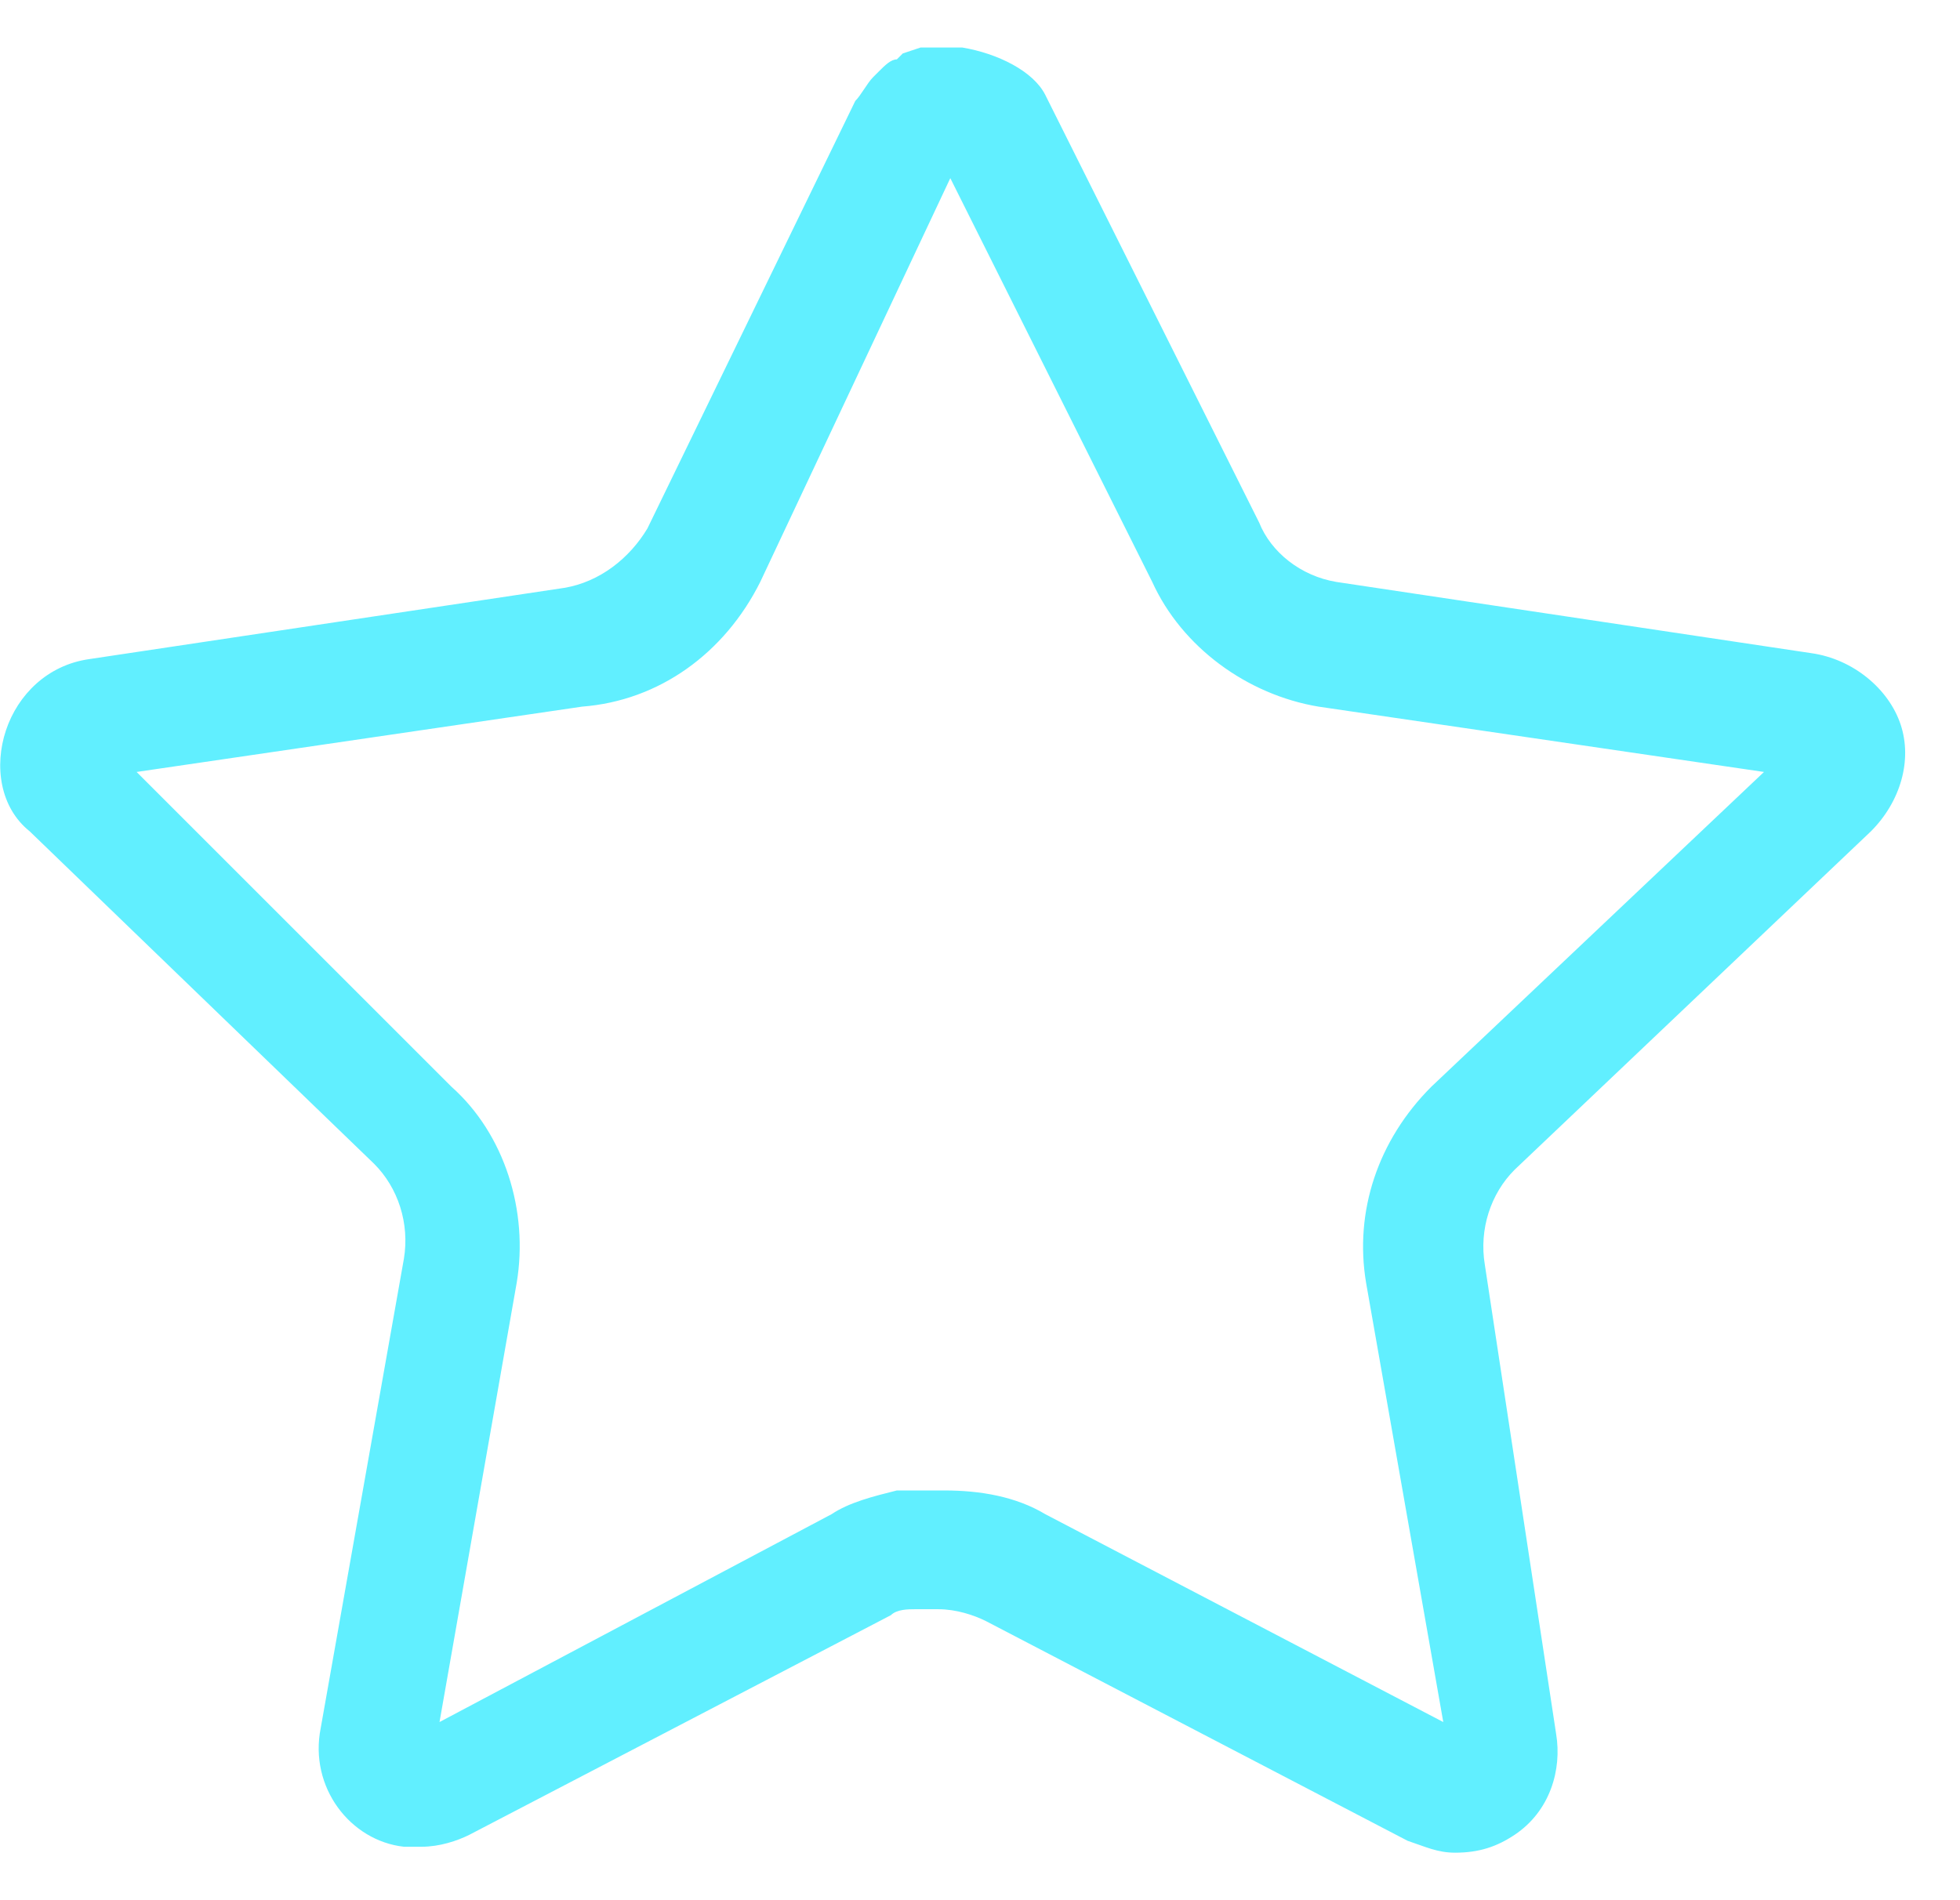 <?xml version="1.0" encoding="utf-8"?>
<!-- Generator: Adobe Illustrator 24.1.0, SVG Export Plug-In . SVG Version: 6.00 Build 0)  -->
<svg version="1.1" id="Слой_1" xmlns="http://www.w3.org/2000/svg" xmlns:xlink="http://www.w3.org/1999/xlink" x="0px" y="0px"
	 viewBox="0 0 33 32" style="enable-background:new 0 0 33 32;" xml:space="preserve">
<style type="text/css">
	.st0{fill:#61EFFF;}
</style>
<g>
	<path class="st0" d="M16,3l3.4,6.8c0.5,1.1,1.6,1.9,2.8,2.1l7.5,1.1l-5.6,5.3c-0.9,0.9-1.3,2.1-1.1,3.3l1.3,7.4l-6.7-3.5
		c-0.5-0.3-1.1-0.4-1.7-0.4c0,0,0,0-0.1,0h-0.4c-0.1,0-0.2,0-0.3,0c-0.4,0.1-0.8,0.2-1.1,0.4L7.4,29l1.3-7.4
		c0.2-1.2-0.2-2.5-1.1-3.3L2.3,13l7.5-1.1c1.3-0.1,2.4-0.9,3-2.1L16,3 M16.2,0.8h-0.7l-0.3,0.1L15.1,1C15,1,14.9,1.1,14.8,1.2
		l-0.1,0.1c-0.1,0.1-0.2,0.3-0.3,0.4l-3.5,7.2c-0.3,0.5-0.8,0.9-1.4,1l-8,1.2c-0.7,0.1-1.2,0.6-1.4,1.2C-0.1,12.9,0,13.6,0.5,14
		l5.8,5.6c0.4,0.4,0.6,1,0.5,1.6l-1.4,7.9c-0.2,1,0.5,1.9,1.4,2c0.1,0,0.2,0,0.3,0c0.3,0,0.6-0.1,0.8-0.2l7.1-3.7
		c0.1-0.1,0.3-0.1,0.4-0.1h0.4c0.3,0,0.6,0.1,0.8,0.2l7.1,3.7c0.3,0.1,0.5,0.2,0.8,0.2c0.4,0,0.7-0.1,1-0.3c0.6-0.4,0.8-1.1,0.7-1.7
		L25,21.3c-0.1-0.6,0.1-1.2,0.5-1.6l6-5.7c0.5-0.5,0.7-1.2,0.5-1.8c-0.2-0.6-0.8-1.1-1.5-1.2l-8-1.2c-0.6-0.1-1.1-0.5-1.3-1
		l-3.6-7.2C17.4,1.2,16.8,0.9,16.2,0.8L16.2,0.8z"/>
</g>
</svg>
